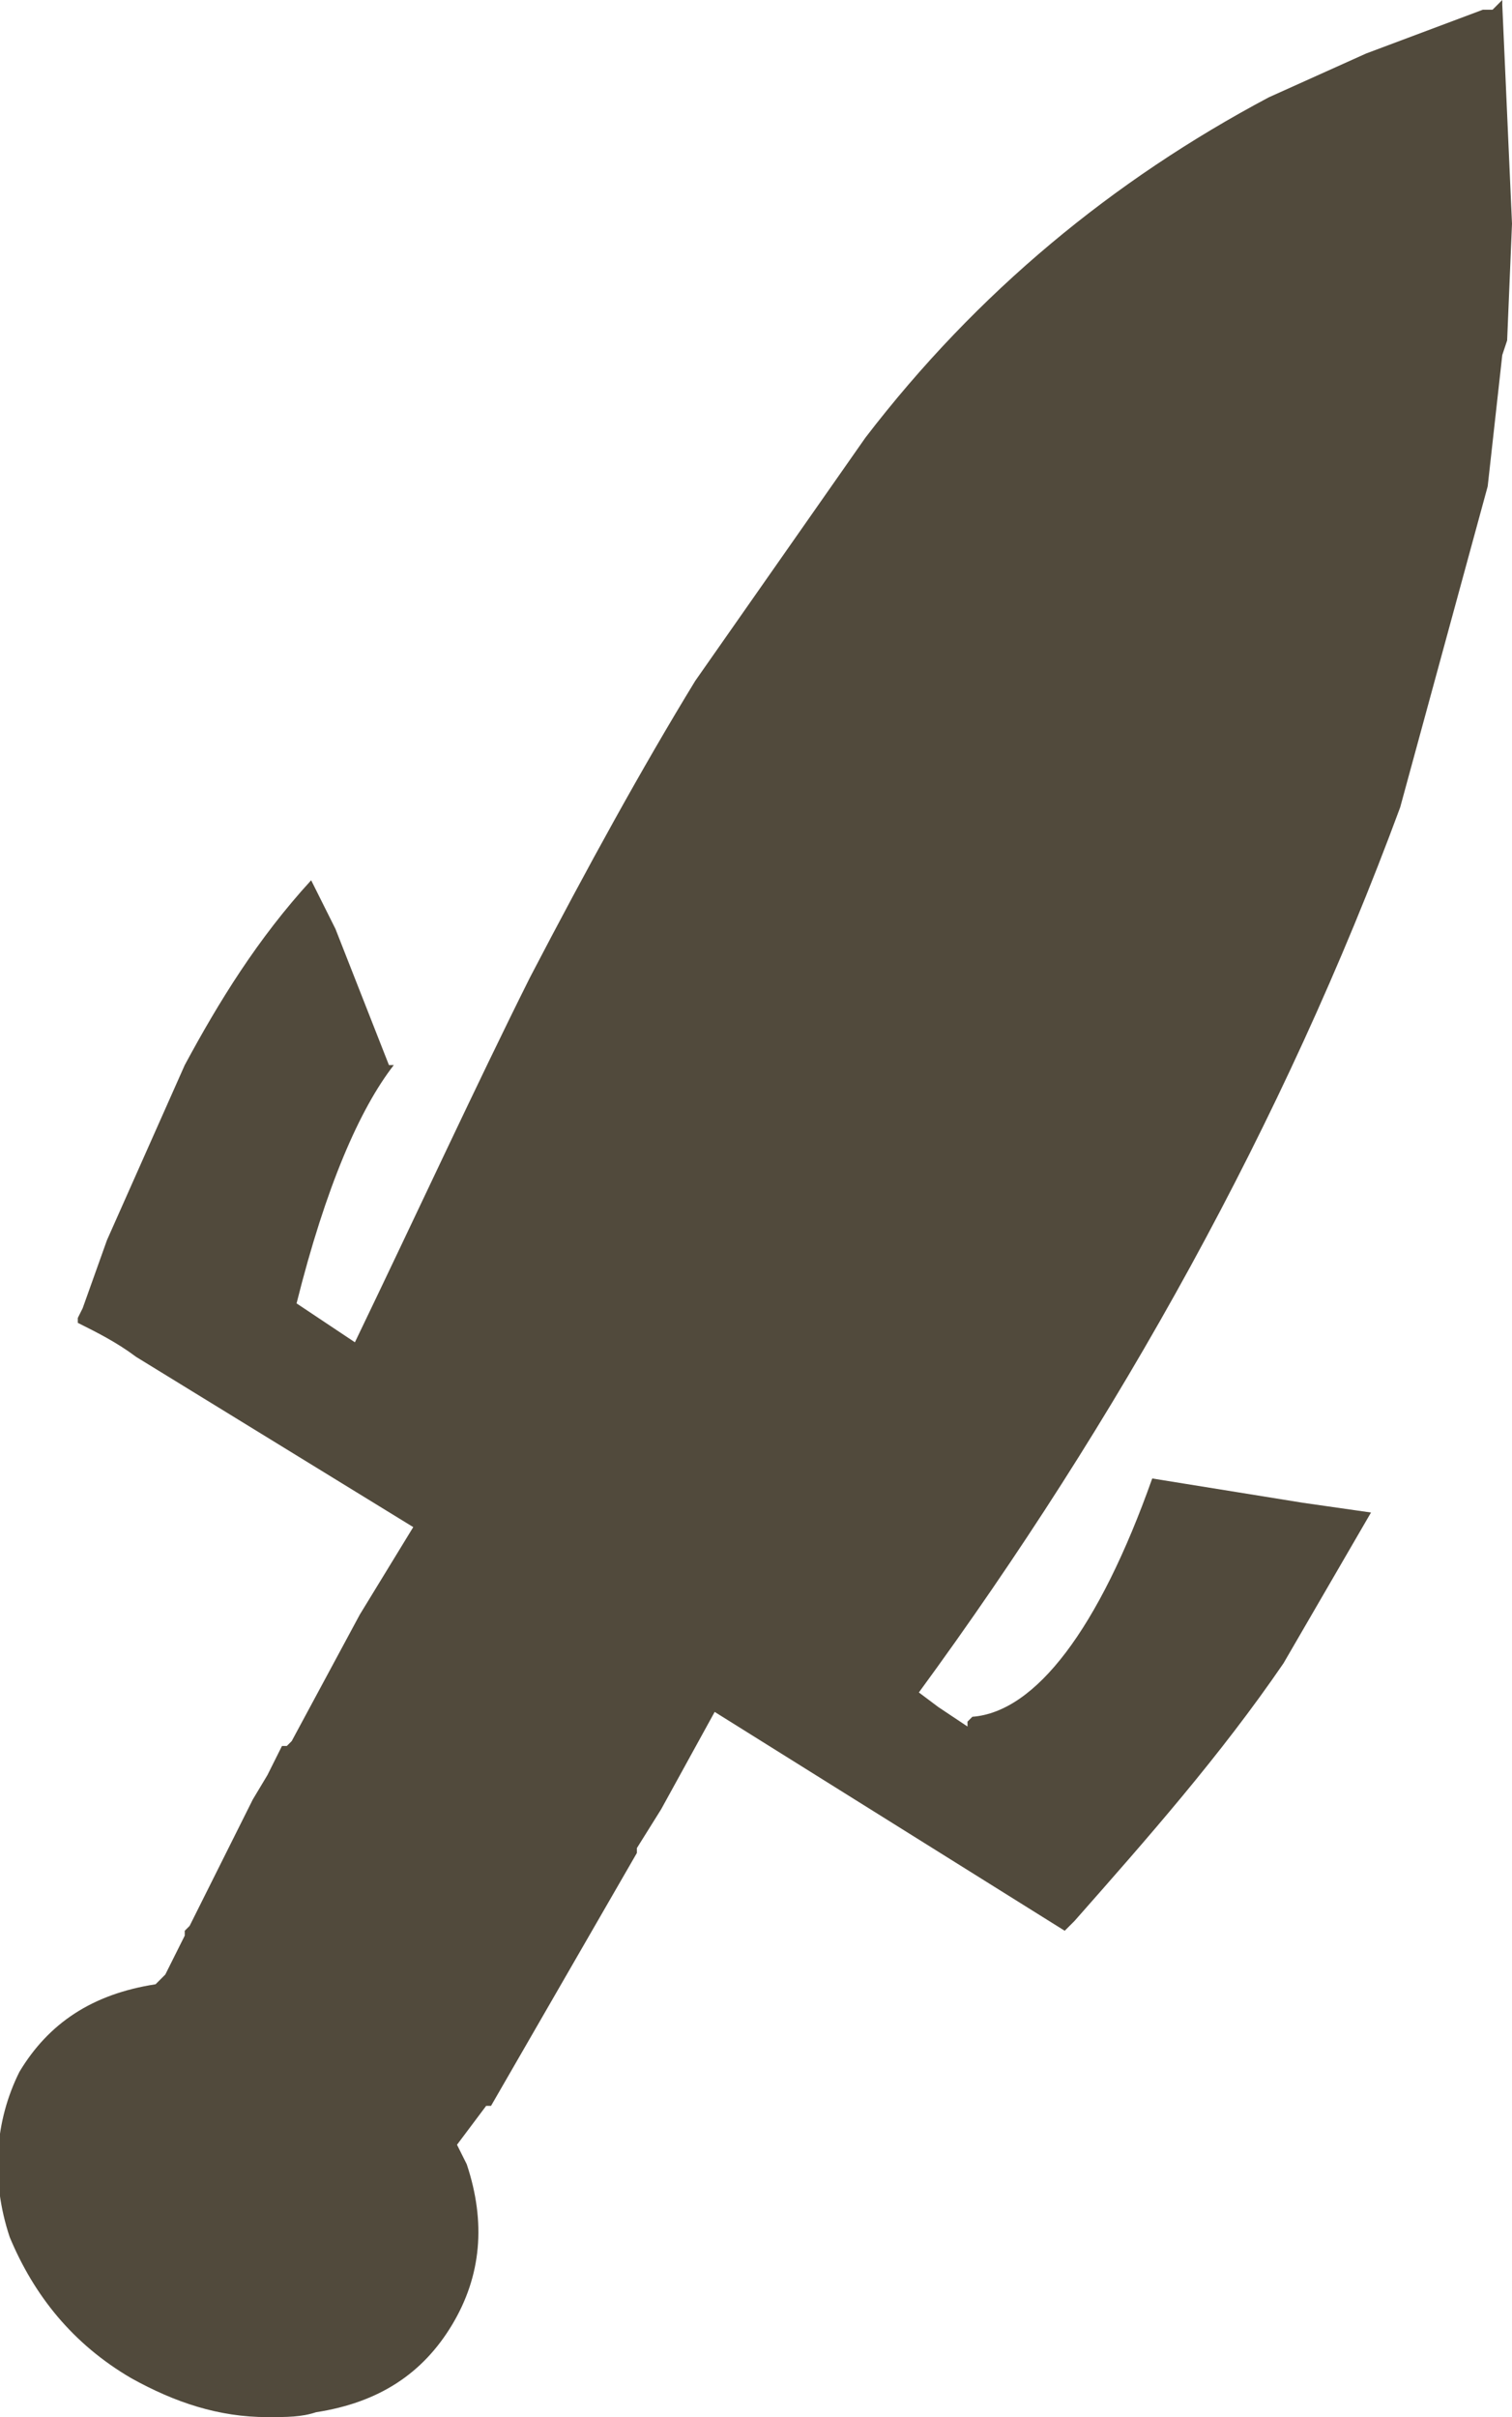 <?xml version="1.0" encoding="utf-8"?>
<!-- Generator: Adobe Illustrator 22.1.0, SVG Export Plug-In . SVG Version: 6.00 Build 0)  -->
<svg version="1.1"
	 id="Calque_1" xmlns:cc="http://creativecommons.org/ns#" xmlns:dc="http://purl.org/dc/elements/1.1/" xmlns:rdf="http://www.w3.org/1999/02/22-rdf-syntax-ns#"
	 xmlns="http://www.w3.org/2000/svg" xmlns:xlink="http://www.w3.org/1999/xlink" x="0px" y="0px" viewBox="0 0 31.1 49.7"
	 style="enable-background:new 0 0 31.1 49.7;" xml:space="preserve">
<style type="text/css">
	.st0{fill:#514A3C;}
</style>
<path class="st0" d="M31.1,4.6L31,7l-0.1,0.3L30.6,10l-1.8,6.6c-2.4,6.5-5.8,12.6-9.9,18.2l0.4,0.3l0.6,0.4l0,0l0-0.1l0.1-0.1
	c0,0,0,0,0,0c1.3-0.1,2.6-1.8,3.7-4.9c0,0,0,0,0,0c0,0,0,0,0,0l3.1,0.5l1.4,0.2c0,0,0,0,0,0c0,0,0,0,0,0l-1.8,3.1
	c-1.3,1.9-2.8,3.6-4.3,5.3L22,39.6l-0.1,0.1c0,0,0,0,0,0c0,0,0,0,0,0l-7.2-4.5l-1.1,2L13.1,38c0,0,0,0,0,0.1l-3,5.2c0,0,0,0-0.1,0
	c0,0,0,0,0,0l-0.6,0.8l0.2,0.4c0.4,1.2,0.3,2.3-0.3,3.3c-0.6,1-1.5,1.6-2.8,1.8c-0.3,0.1-0.6,0.1-1,0.1c-1,0-1.9-0.3-2.8-0.8
	c-1.2-0.7-2-1.7-2.5-2.9c-0.4-1.2-0.3-2.4,0.2-3.4c0.6-1,1.5-1.6,2.8-1.8h0l0.2-0.2l0.4-0.8c0,0,0,0,0,0c0,0,0,0,0-0.1l0.1-0.1
	L5.2,37l0.3-0.5c0,0,0,0,0,0l0.3-0.6c0,0,0,0,0.1,0c0,0,0,0,0,0L6,35.8l1.4-2.6l1.1-1.8l-5.7-3.5c-0.4-0.3-0.8-0.5-1.2-0.7
	c0,0,0,0,0-0.1l0.1-0.2l0.5-1.4l1.6-3.6c0.7-1.3,1.5-2.6,2.6-3.8c0,0,0,0,0,0c0,0,0,0,0,0l0.5,1L8,21.9l0.1,0c0,0,0,0,0,0
	c0,0,0,0,0,0c-0.7,0.9-1.4,2.5-2,4.9l1.2,0.8c1.3-2.7,2.5-5.3,3.6-7.5c1.2-2.3,2.3-4.3,3.4-6.1h0l3.5-5c2.3-3,5.1-5.3,8.3-7
	c0,0,0,0,0,0l2-0.9l2.4-0.9l0.2,0c0,0,0,0,0,0L30.9,0c0,0,0,0,0,0c0,0,0,0,0,0v0.1L31.1,4.6z"/>
</svg>
